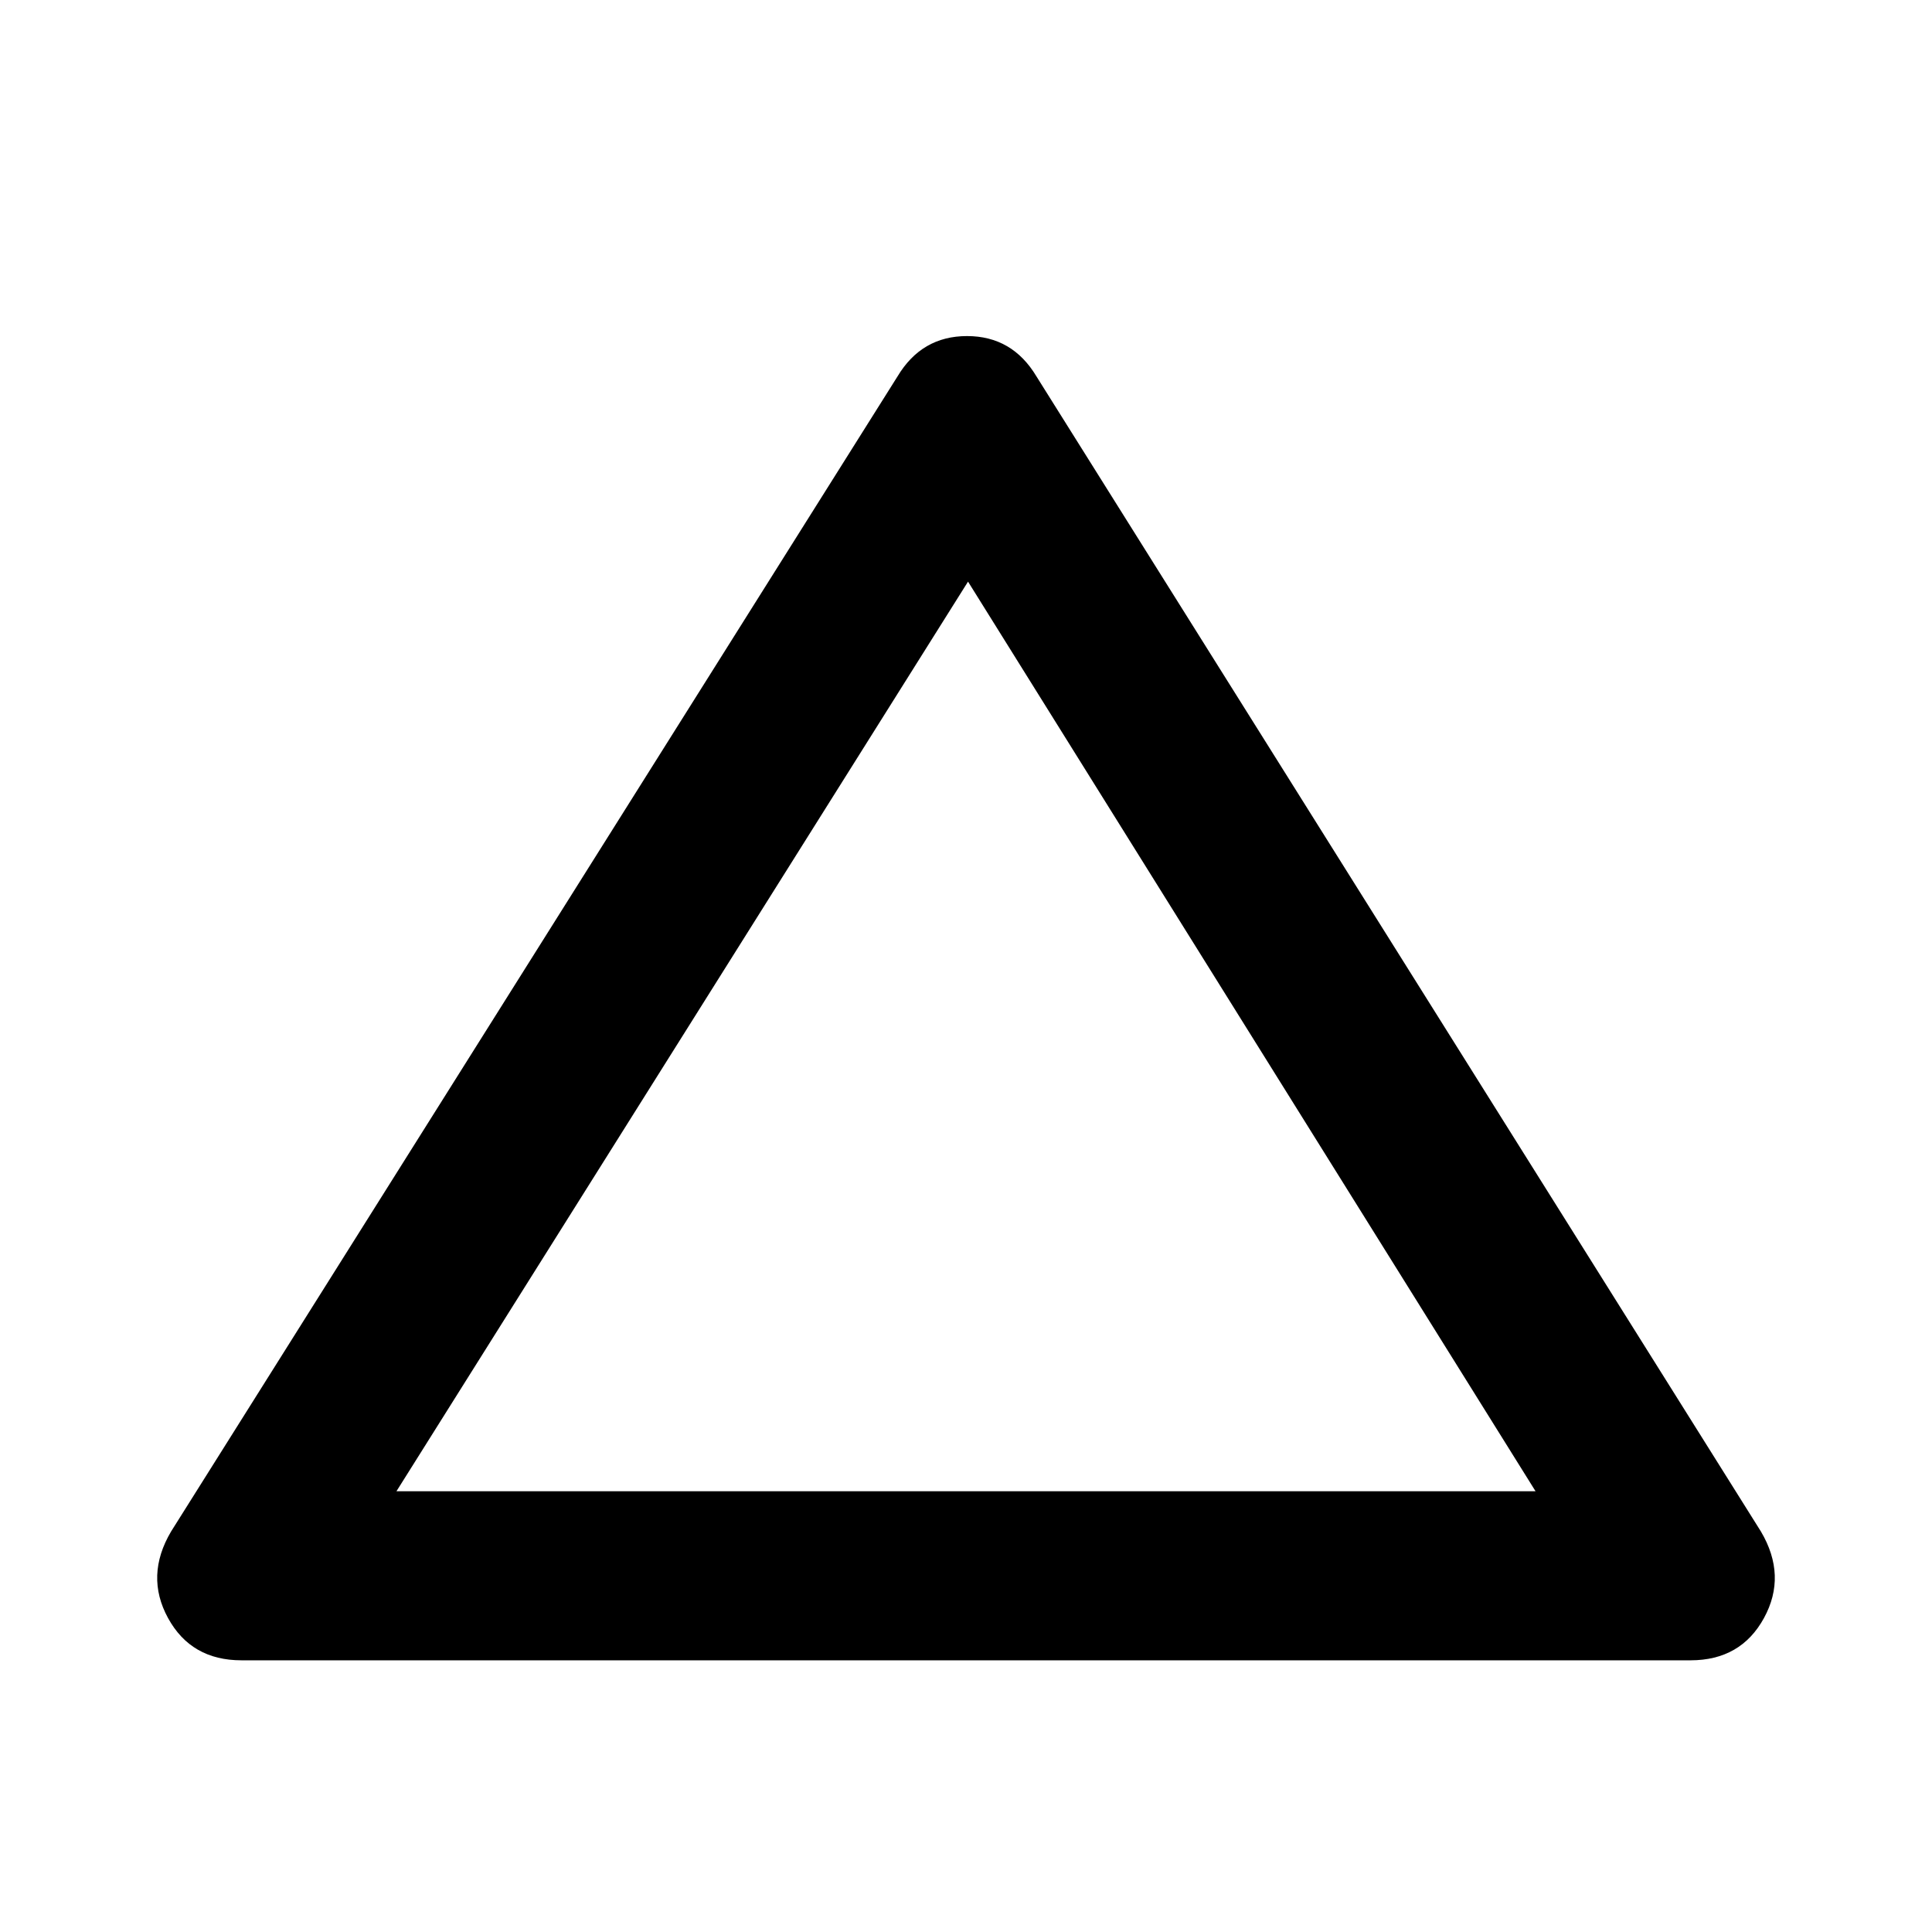 <svg xmlns="http://www.w3.org/2000/svg" height="40" width="40"><path d="M5 34.375Q3.958 34.375 3.479 33.5Q3 32.625 3.542 31.708L18.583 7.792Q19.083 6.958 20.021 6.958Q20.958 6.958 21.458 7.792L36.458 31.708Q37 32.625 36.521 33.5Q36.042 34.375 35 34.375ZM8.208 30.875H31.792L20.042 12.042ZM20.042 21.333Z"/></svg>